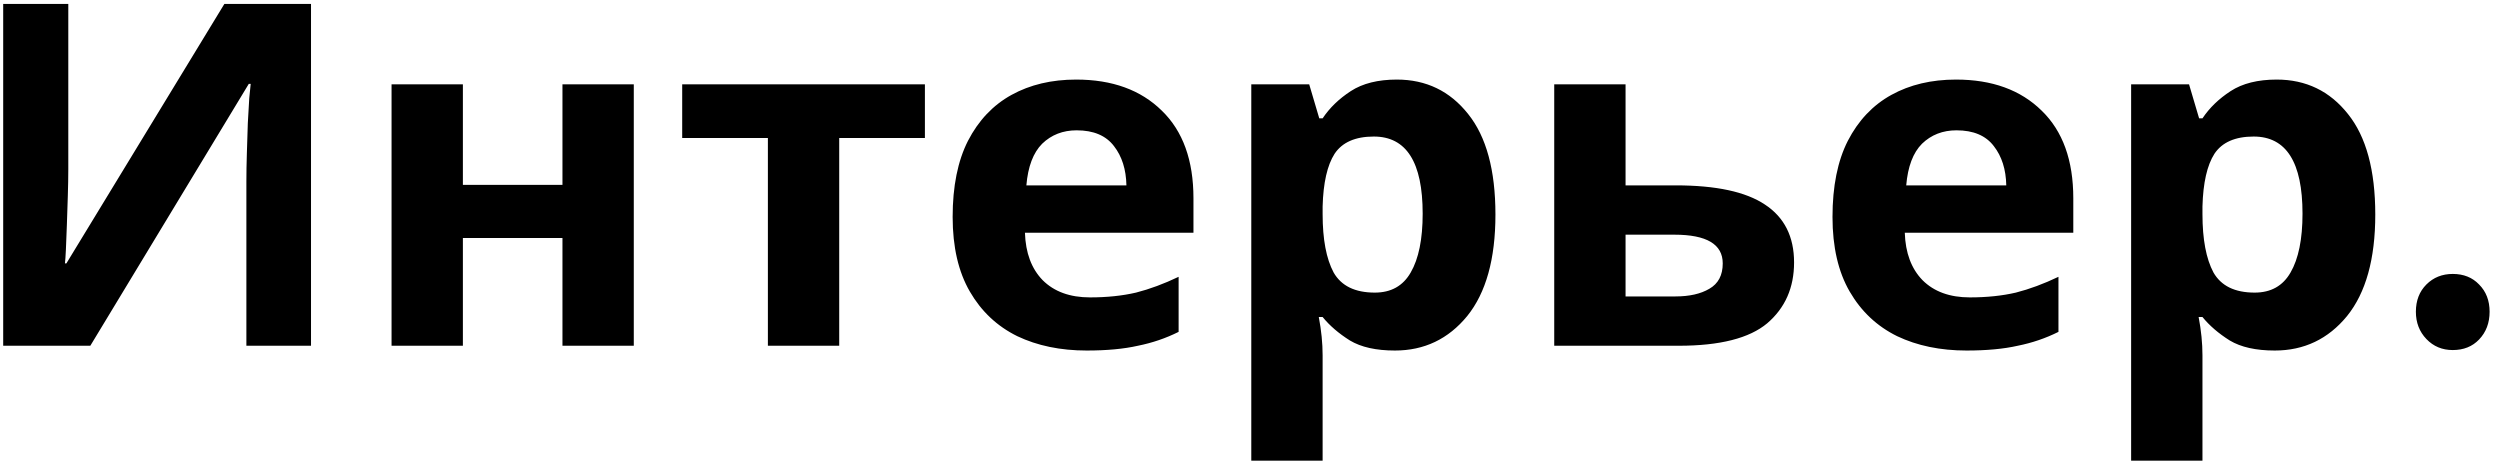 <svg width="188" height="35" viewBox="0 0 188 35" fill="none" xmlns="http://www.w3.org/2000/svg">
<path d="M0.24 0.296H5.136V12.716C5.136 13.316 5.124 13.988 5.1 14.732C5.076 15.476 5.052 16.208 5.028 16.928C5.004 17.624 4.98 18.236 4.956 18.764C4.932 19.268 4.908 19.616 4.884 19.808H4.992L16.872 0.296H23.388V26H18.528V13.652C18.528 13.004 18.54 12.296 18.564 11.528C18.588 10.736 18.612 9.98 18.636 9.26C18.684 8.54 18.72 7.916 18.744 7.388C18.792 6.836 18.828 6.476 18.852 6.308H18.708L6.792 26H0.24V0.296ZM34.809 6.344V13.904H42.297V6.344H47.661V26H42.297V17.9H34.809V26H29.445V6.344H34.809ZM69.553 10.376H63.109V26H57.745V10.376H51.301V6.344H69.553V10.376ZM80.927 5.984C83.639 5.984 85.787 6.764 87.371 8.324C88.956 9.86 89.748 12.056 89.748 14.912V17.504H77.076C77.124 19.016 77.567 20.204 78.407 21.068C79.272 21.932 80.46 22.364 81.972 22.364C83.243 22.364 84.395 22.244 85.427 22.004C86.46 21.74 87.528 21.344 88.632 20.816V24.956C87.671 25.436 86.651 25.784 85.572 26C84.516 26.24 83.231 26.36 81.719 26.36C79.751 26.36 78.011 26 76.499 25.28C74.987 24.536 73.799 23.42 72.936 21.932C72.072 20.444 71.639 18.572 71.639 16.316C71.639 14.012 72.023 12.104 72.791 10.592C73.584 9.056 74.675 7.904 76.067 7.136C77.46 6.368 79.079 5.984 80.927 5.984ZM80.963 9.8C79.931 9.8 79.067 10.136 78.371 10.808C77.7 11.48 77.303 12.524 77.183 13.94H84.707C84.683 12.74 84.371 11.756 83.772 10.988C83.171 10.196 82.236 9.8 80.963 9.8ZM105.041 5.984C107.249 5.984 109.037 6.848 110.405 8.576C111.773 10.28 112.457 12.8 112.457 16.136C112.457 19.472 111.749 22.016 110.333 23.768C108.917 25.496 107.105 26.36 104.897 26.36C103.481 26.36 102.353 26.108 101.513 25.604C100.673 25.076 99.989 24.488 99.461 23.84H99.173C99.365 24.848 99.461 25.808 99.461 26.72V34.64H94.097V6.344H98.453L99.209 8.9H99.461C99.989 8.108 100.697 7.424 101.585 6.848C102.473 6.272 103.625 5.984 105.041 5.984ZM103.313 10.268C101.921 10.268 100.937 10.7 100.361 11.564C99.809 12.428 99.509 13.748 99.461 15.524V16.1C99.461 17.996 99.737 19.46 100.289 20.492C100.865 21.5 101.897 22.004 103.385 22.004C104.609 22.004 105.509 21.5 106.085 20.492C106.685 19.46 106.985 17.984 106.985 16.064C106.985 12.2 105.761 10.268 103.313 10.268ZM126.022 13.94C129.046 13.94 131.278 14.42 132.718 15.38C134.182 16.34 134.914 17.792 134.914 19.736C134.914 21.632 134.242 23.156 132.898 24.308C131.554 25.436 129.334 26 126.238 26H116.878V6.344H122.242V13.94H126.022ZM129.55 19.808C129.55 18.368 128.338 17.648 125.914 17.648H122.242V22.292H125.986C127.042 22.292 127.894 22.1 128.542 21.716C129.214 21.332 129.55 20.696 129.55 19.808ZM147.092 5.984C149.804 5.984 151.952 6.764 153.536 8.324C155.12 9.86 155.912 12.056 155.912 14.912V17.504H143.24C143.288 19.016 143.732 20.204 144.572 21.068C145.436 21.932 146.624 22.364 148.136 22.364C149.408 22.364 150.56 22.244 151.592 22.004C152.624 21.74 153.692 21.344 154.796 20.816V24.956C153.836 25.436 152.816 25.784 151.736 26C150.68 26.24 149.396 26.36 147.884 26.36C145.916 26.36 144.176 26 142.664 25.28C141.152 24.536 139.964 23.42 139.1 21.932C138.236 20.444 137.804 18.572 137.804 16.316C137.804 14.012 138.188 12.104 138.956 10.592C139.748 9.056 140.84 7.904 142.232 7.136C143.624 6.368 145.244 5.984 147.092 5.984ZM147.128 9.8C146.096 9.8 145.232 10.136 144.536 10.808C143.864 11.48 143.468 12.524 143.348 13.94H150.872C150.848 12.74 150.536 11.756 149.936 10.988C149.336 10.196 148.4 9.8 147.128 9.8ZM171.205 5.984C173.413 5.984 175.201 6.848 176.569 8.576C177.937 10.28 178.621 12.8 178.621 16.136C178.621 19.472 177.913 22.016 176.497 23.768C175.081 25.496 173.269 26.36 171.061 26.36C169.645 26.36 168.517 26.108 167.677 25.604C166.837 25.076 166.153 24.488 165.625 23.84H165.337C165.529 24.848 165.625 25.808 165.625 26.72V34.64H160.261V6.344H164.617L165.373 8.9H165.625C166.153 8.108 166.861 7.424 167.749 6.848C168.637 6.272 169.789 5.984 171.205 5.984ZM169.477 10.268C168.085 10.268 167.101 10.7 166.525 11.564C165.973 12.428 165.673 13.748 165.625 15.524V16.1C165.625 17.996 165.901 19.46 166.453 20.492C167.029 21.5 168.061 22.004 169.549 22.004C170.773 22.004 171.673 21.5 172.249 20.492C172.849 19.46 173.149 17.984 173.149 16.064C173.149 12.2 171.925 10.268 169.477 10.268ZM184.446 20.6C185.262 20.6 185.922 20.864 186.426 21.392C186.954 21.92 187.218 22.604 187.218 23.444C187.218 24.284 186.954 24.98 186.426 25.532C185.922 26.06 185.262 26.324 184.446 26.324C183.654 26.324 182.994 26.048 182.466 25.496C181.938 24.944 181.674 24.26 181.674 23.444C181.674 22.604 181.938 21.92 182.466 21.392C182.994 20.864 183.654 20.6 184.446 20.6Z" fill="black"/>
</svg>
